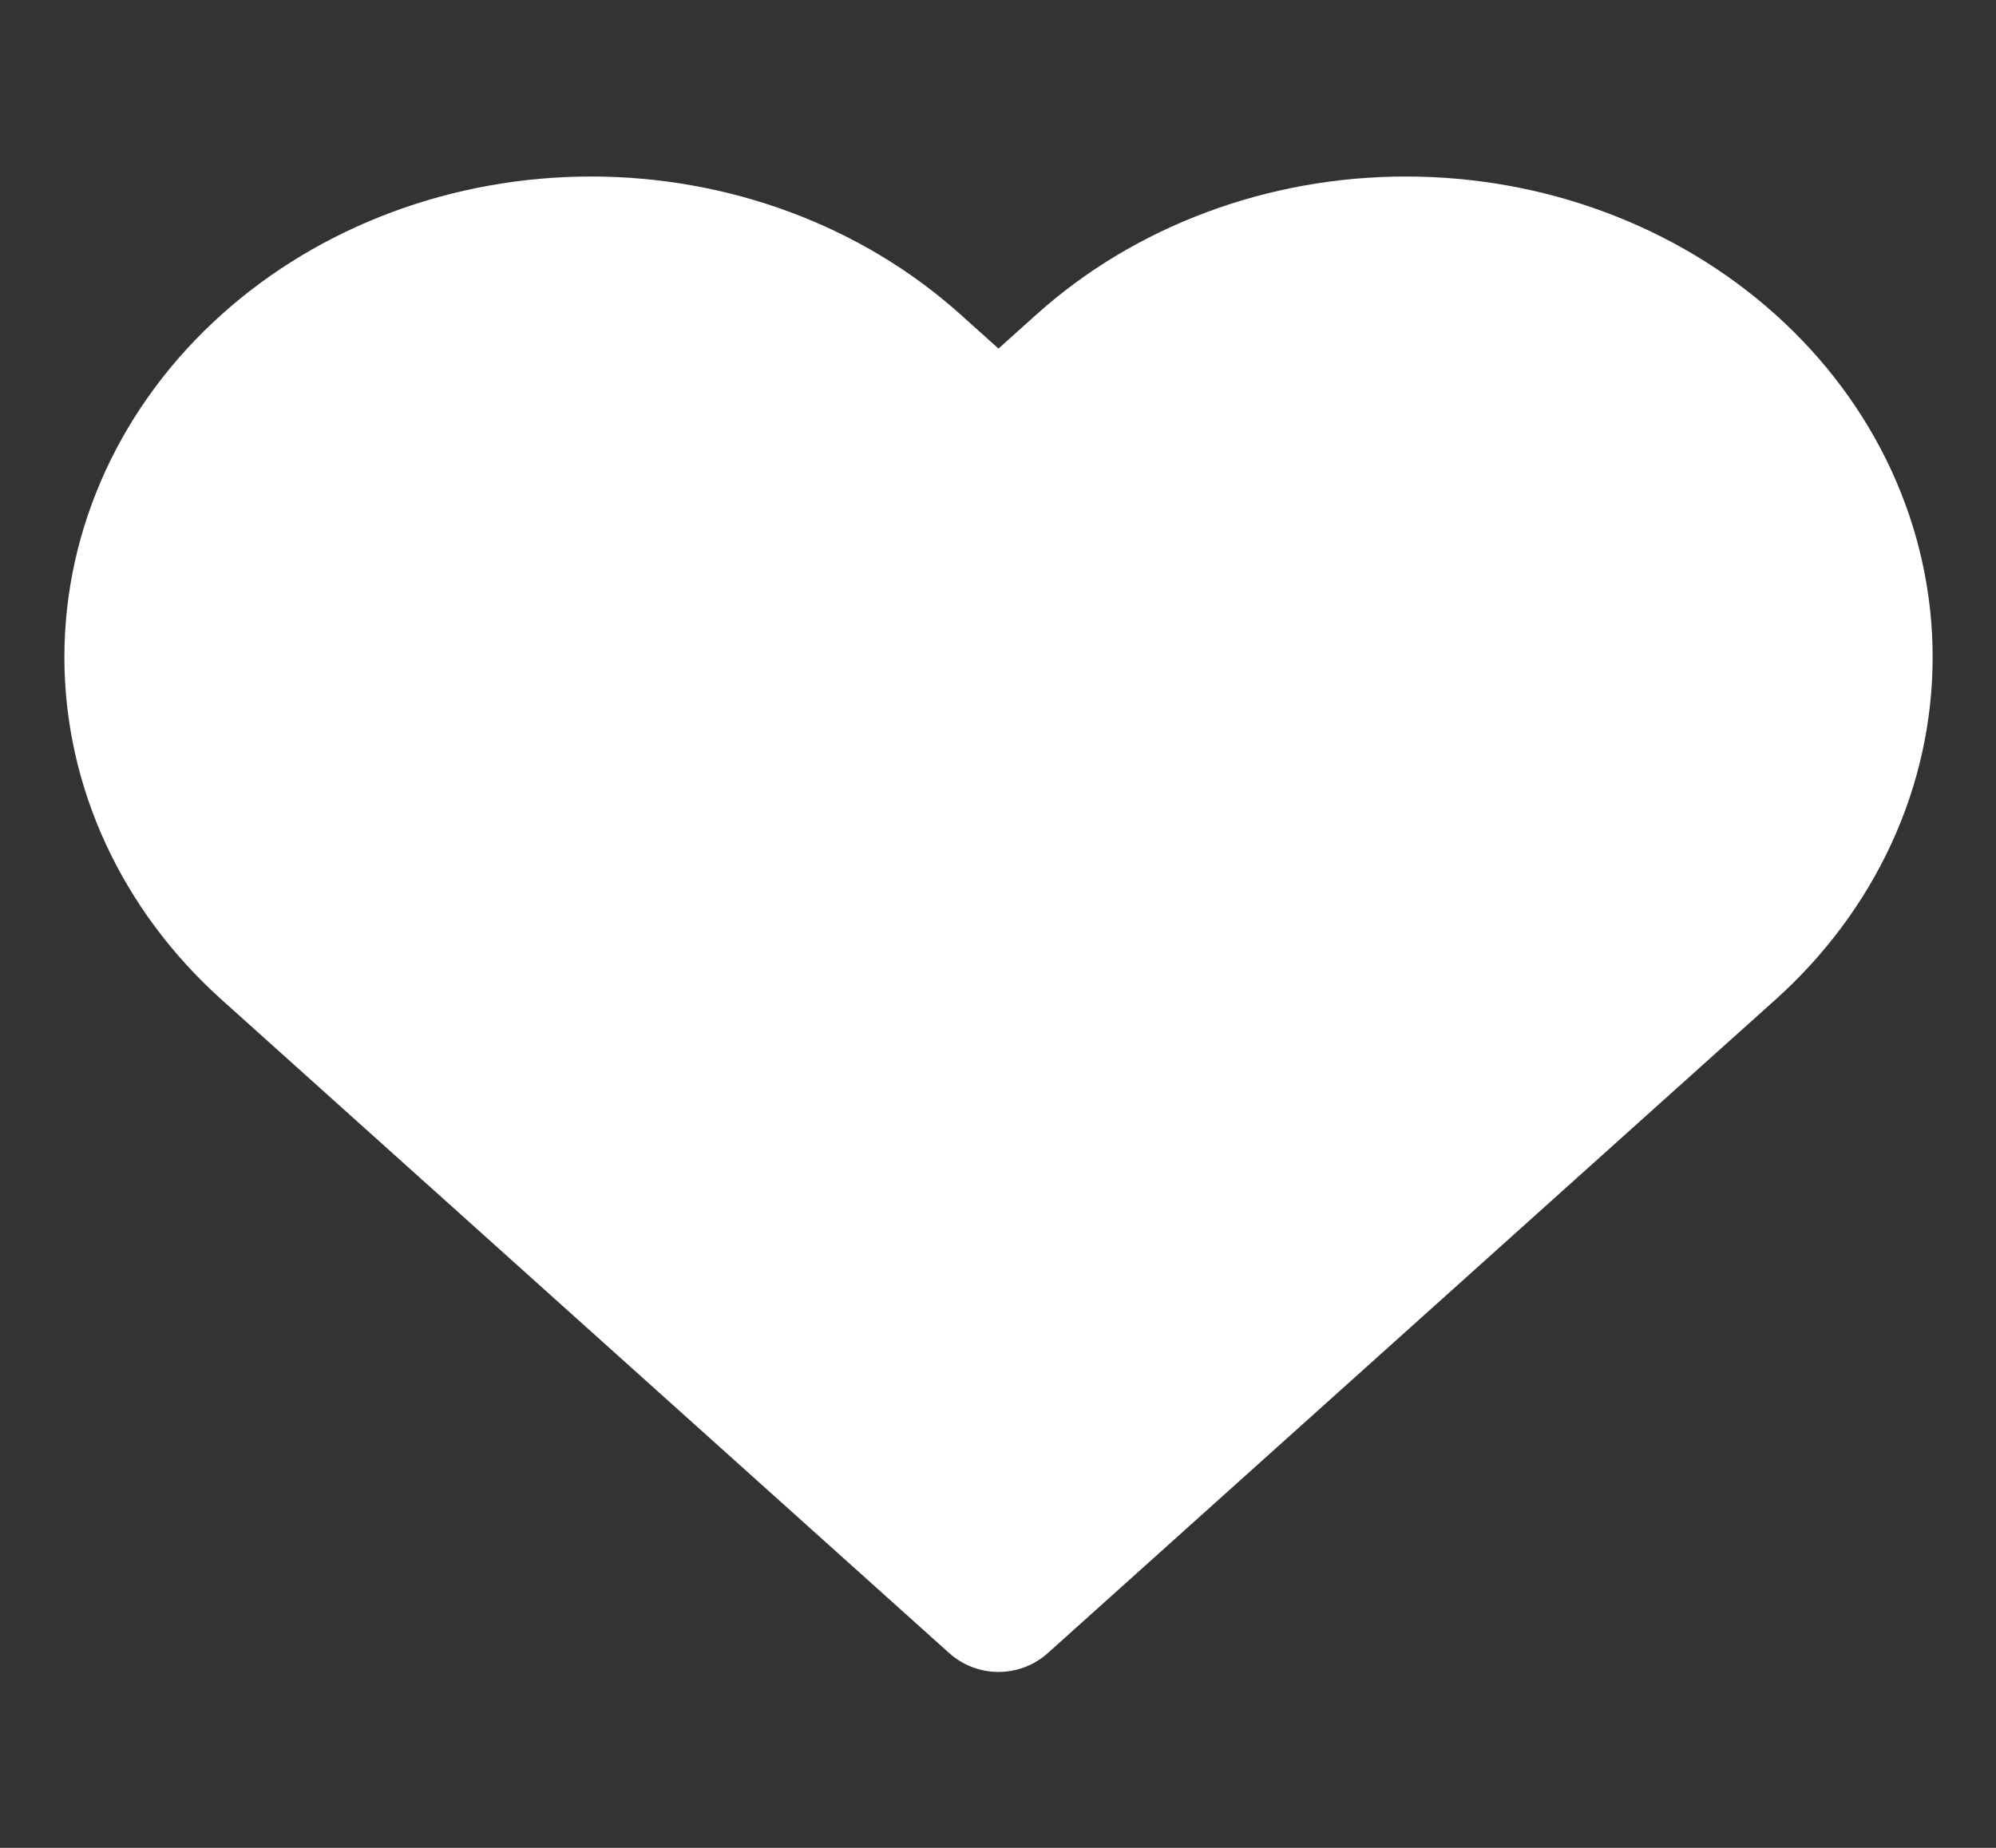 <svg width="27" height="25" viewBox="0 0 27 25" fill="none" xmlns="http://www.w3.org/2000/svg">
<rect x="0" y="0" width="27" height="25" fill="#333333" stroke="none"/>
<g clip-path="url(#clip0_183_1309)">
<path d="M23.349 5C22.78 4.489 22.105 4.083 21.362 3.807C20.619 3.53 19.822 3.388 19.018 3.388C18.213 3.388 17.417 3.53 16.674 3.807C15.931 4.083 15.255 4.489 14.687 5L13.507 6.06L12.326 5C11.178 3.968 9.62 3.388 7.996 3.388C6.371 3.388 4.813 3.968 3.665 5C2.516 6.031 1.871 7.431 1.871 8.89C1.871 10.349 2.516 11.748 3.665 12.78L4.845 13.84L13.507 21.62L22.168 13.84L23.349 12.78C23.918 12.269 24.369 11.662 24.677 10.995C24.985 10.328 25.143 9.612 25.143 8.89C25.143 8.167 24.985 7.452 24.677 6.784C24.369 6.117 23.918 5.51 23.349 5V5Z" fill="white" stroke="white" stroke-width="2" stroke-linecap="round" stroke-linejoin="round"/>
</g>
<defs>
<clipPath id="clip0_183_1309">
<rect width="26.72" height="24" fill="white" transform="translate(0.147 0.39)"/>
</clipPath>
</defs>
</svg>
